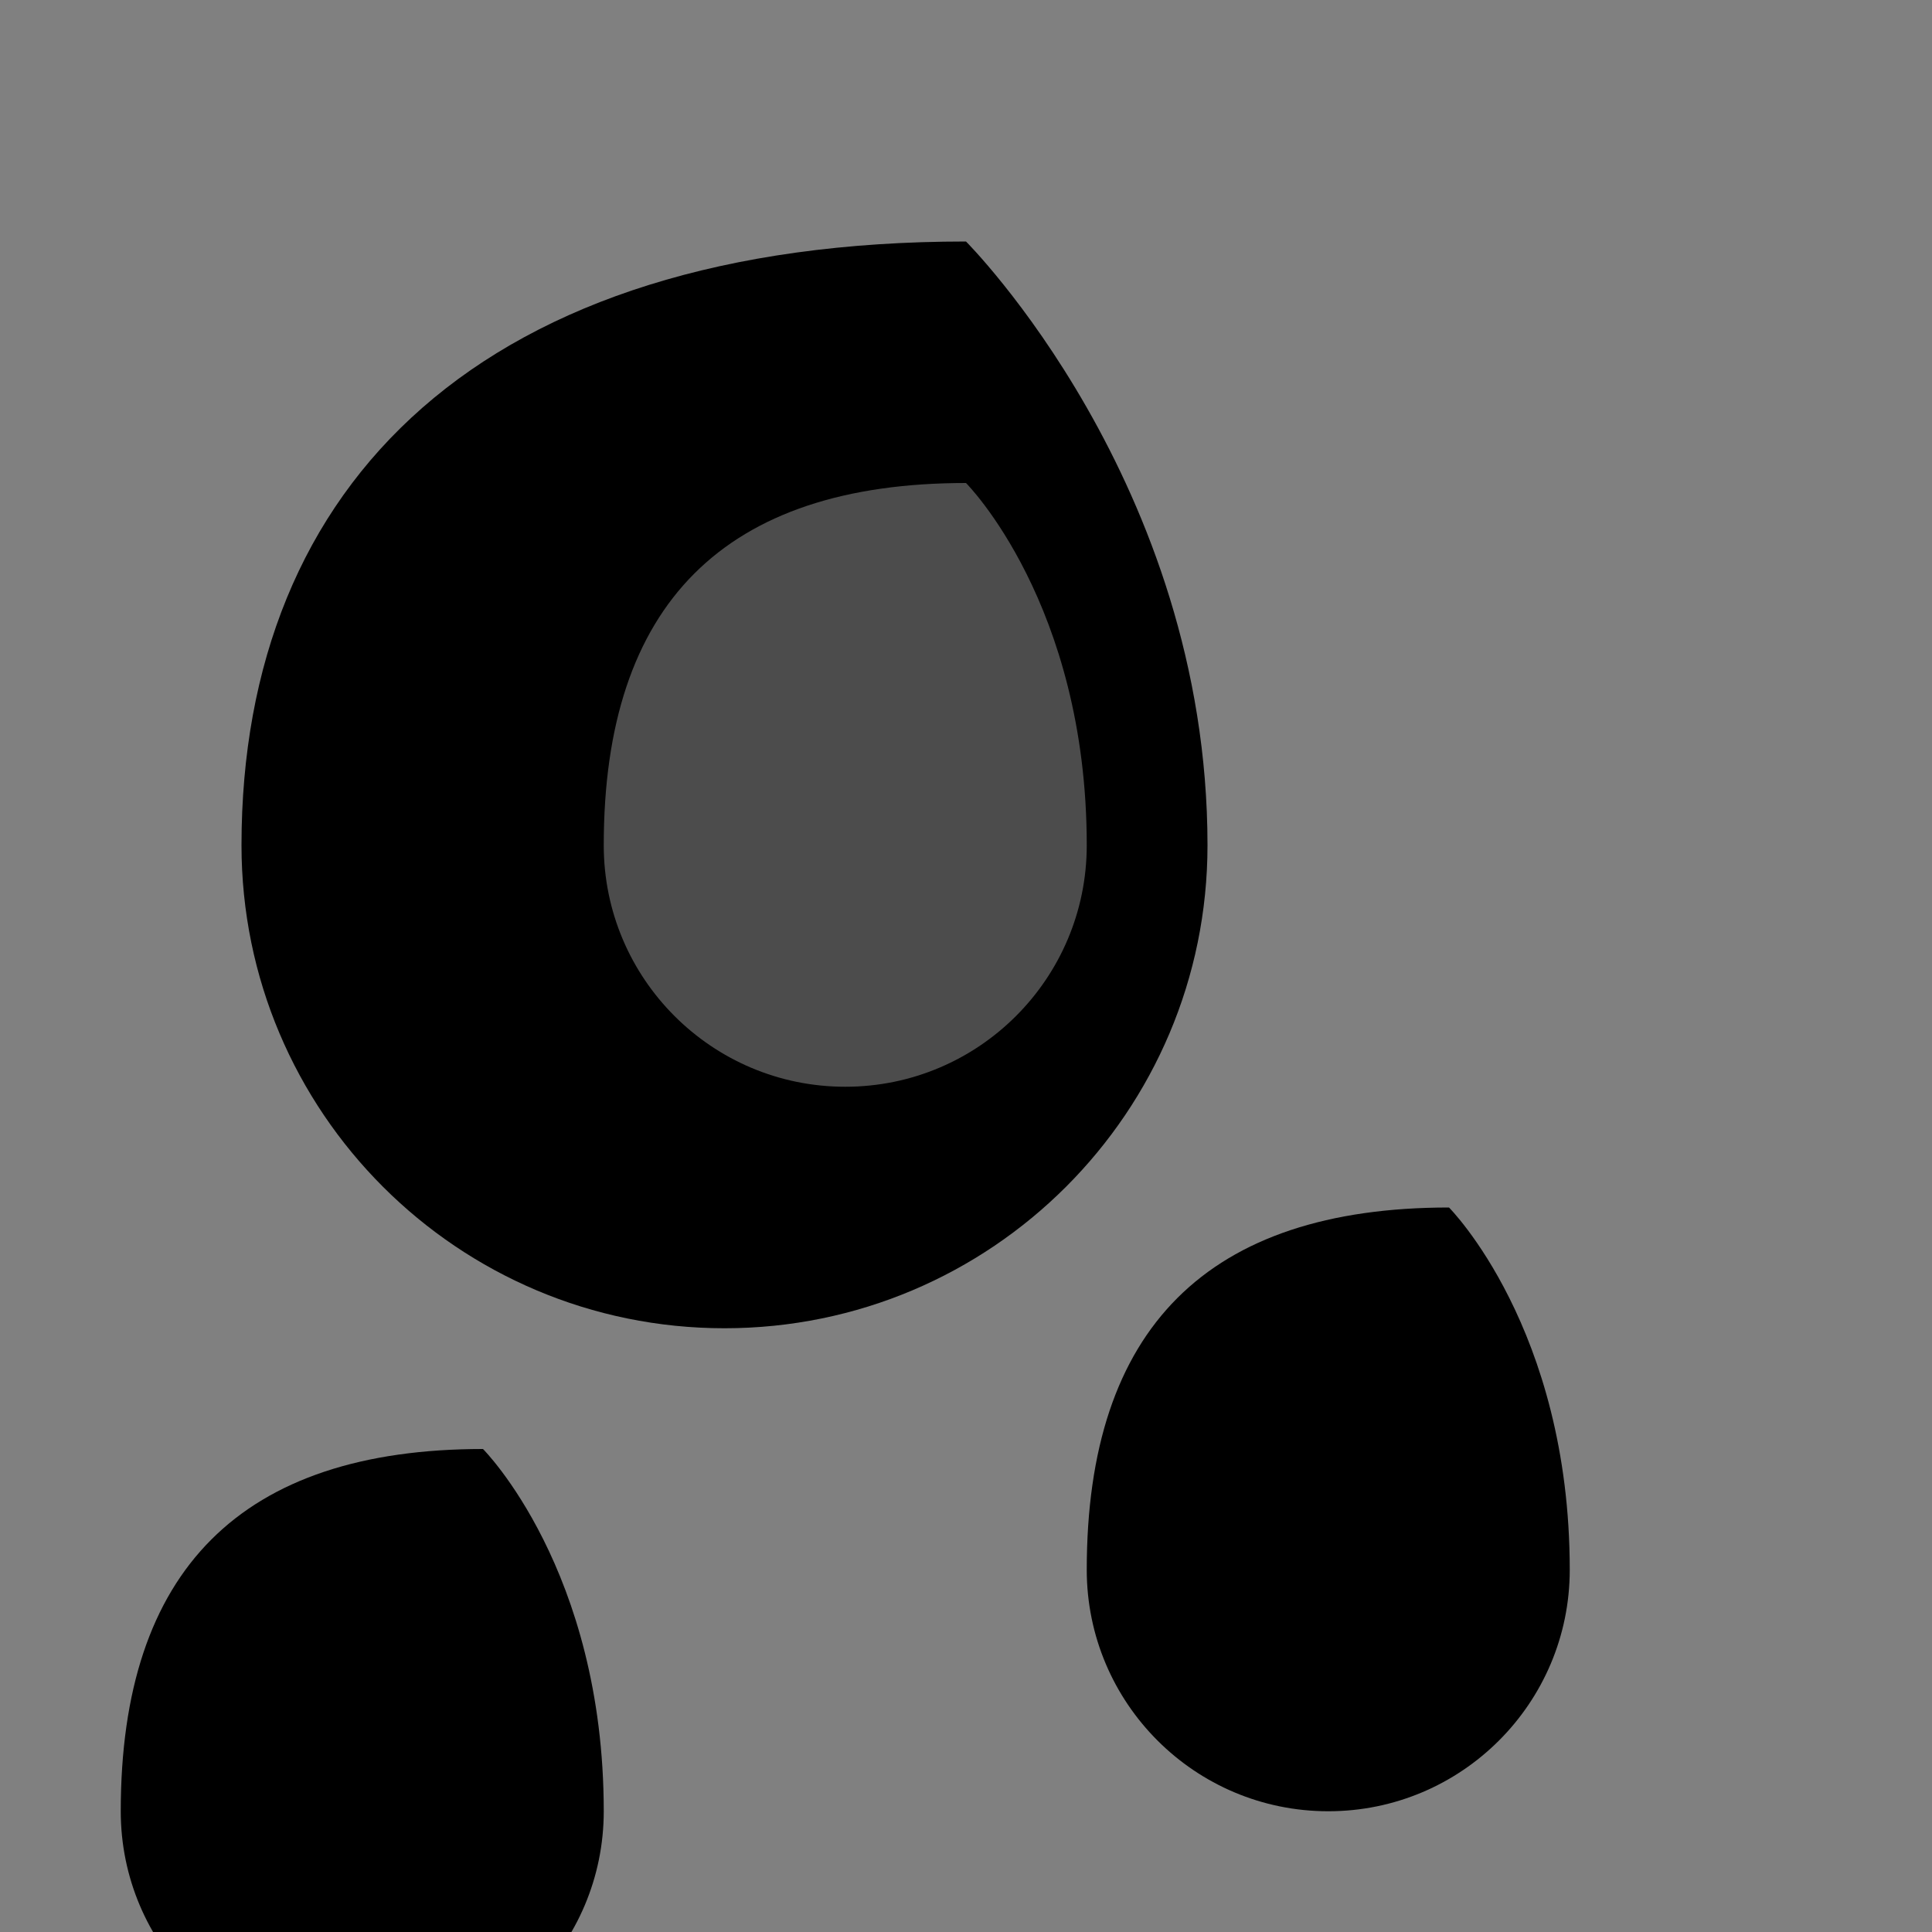 <svg width="32" height="32" viewBox="0 0 32 32" fill="none" xmlns="http://www.w3.org/2000/svg">
  <rect x="0" y="0" width="32" height="32" fill="#808080" stroke="none"/>
  <path d="M16 4C16 4 20 8 20 14C20 18.418 16.418 22 12 22C7.582 22 4 18.418 4 14C4 8 8 4 16 4Z" fill="currentColor"/>
  <path d="M16 8C16 8 18 10 18 14C18 16.209 16.209 18 14 18C11.791 18 10 16.209 10 14C10 10 12 8 16 8Z" fill="white" opacity="0.3"/>
  <path d="M24 20C24 20 26 22 26 26C26 28.209 24.209 30 22 30C19.791 30 18 28.209 18 26C18 22 20 20 24 20Z" fill="currentColor"/>
  <path d="M8 24C8 24 10 26 10 30C10 32.209 8.209 34 6 34C3.791 34 2 32.209 2 30C2 26 4 24 8 24Z" fill="currentColor"/>
</svg> 
